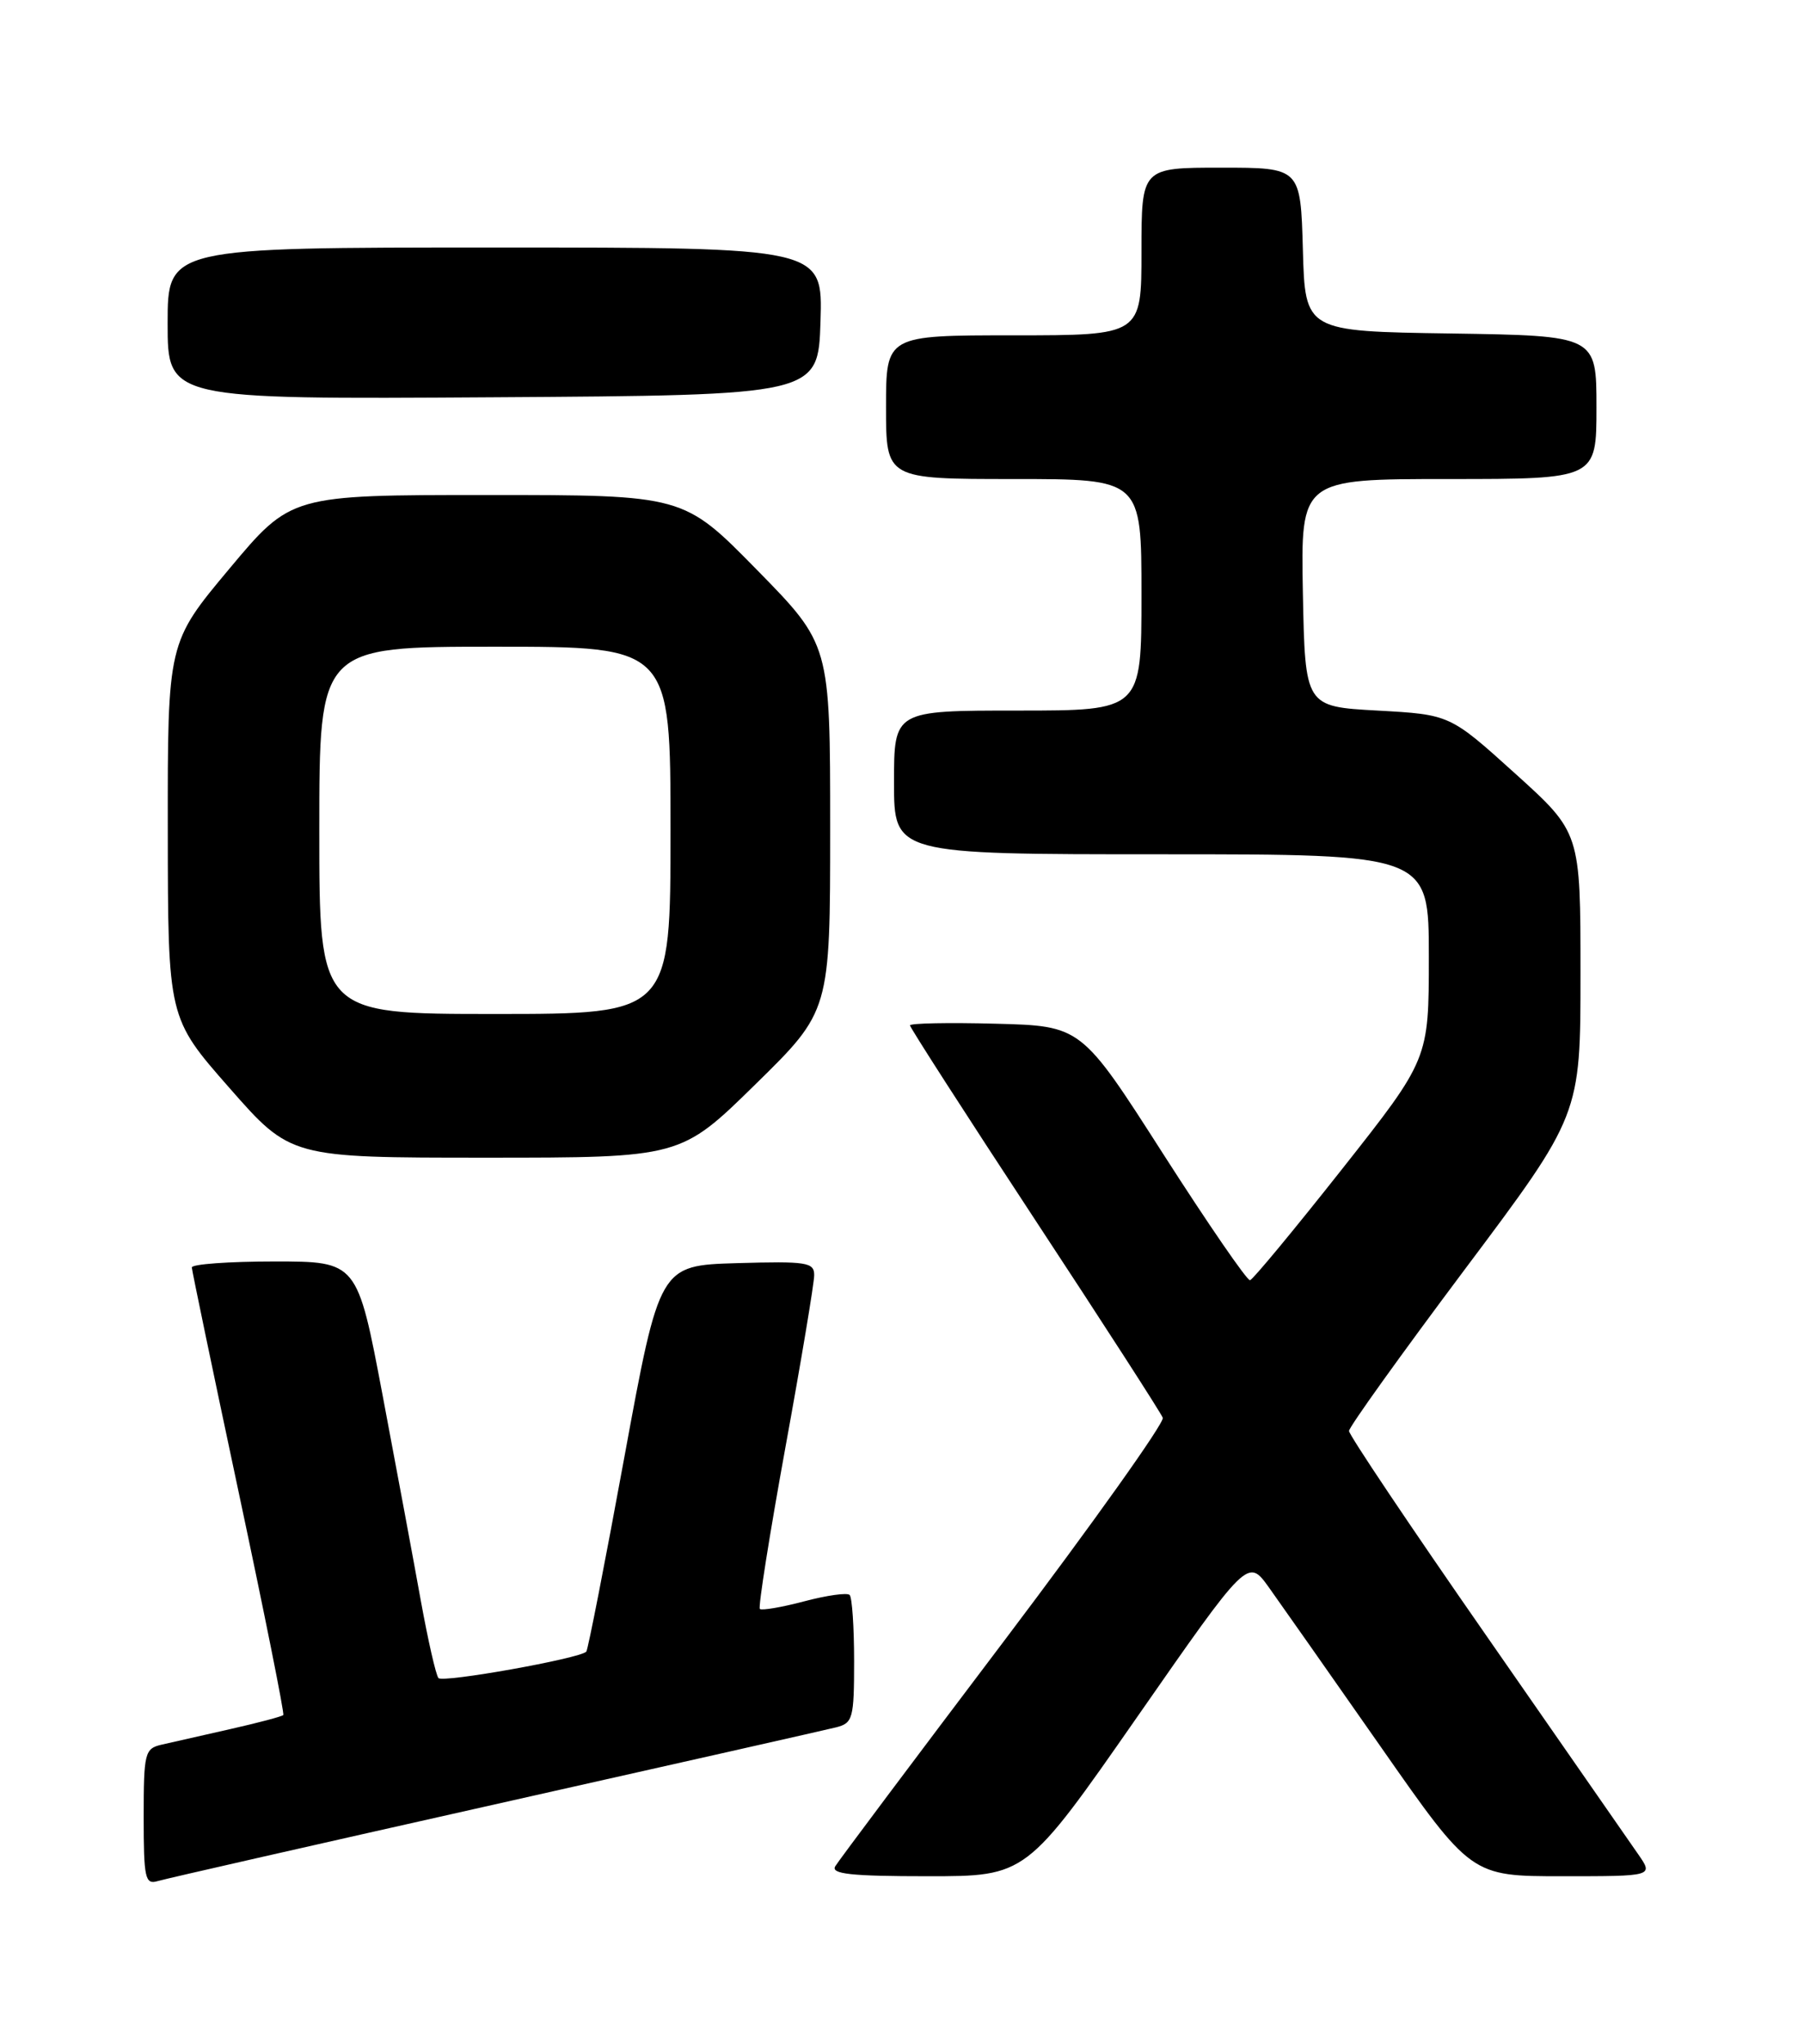 <?xml version="1.0" encoding="UTF-8" standalone="no"?>
<!DOCTYPE svg PUBLIC "-//W3C//DTD SVG 1.1//EN" "http://www.w3.org/Graphics/SVG/1.1/DTD/svg11.dtd" >
<svg xmlns="http://www.w3.org/2000/svg" xmlns:xlink="http://www.w3.org/1999/xlink" version="1.1" viewBox="0 0 226 256">
 <g >
 <path fill="currentColor"
d=" M 62.00 226.00 C 84.28 221.00 103.51 216.66 104.75 216.35 C 106.84 215.82 107.00 215.24 107.00 208.06 C 107.00 203.81 106.75 200.08 106.44 199.77 C 106.13 199.46 103.57 199.82 100.74 200.57 C 97.91 201.32 95.41 201.74 95.19 201.52 C 94.97 201.30 96.41 192.20 98.39 181.31 C 100.38 170.41 102.00 160.70 102.00 159.71 C 102.00 158.10 101.05 157.96 92.32 158.21 C 82.63 158.50 82.63 158.50 78.22 182.50 C 75.80 195.70 73.65 206.67 73.45 206.87 C 72.61 207.74 55.45 210.80 54.93 210.18 C 54.61 209.81 53.62 205.45 52.72 200.50 C 51.83 195.55 49.67 183.96 47.93 174.75 C 44.76 158.00 44.76 158.00 34.38 158.00 C 28.67 158.00 24.02 158.34 24.03 158.75 C 24.05 159.16 26.70 171.88 29.92 187.00 C 33.14 202.12 35.65 214.64 35.49 214.81 C 35.33 214.99 32.35 215.78 28.85 216.57 C 25.36 217.36 21.49 218.23 20.25 218.52 C 18.13 219.01 18.00 219.54 18.00 227.59 C 18.00 235.26 18.18 236.08 19.75 235.61 C 20.71 235.32 39.73 231.00 62.00 226.00 Z  M 142.45 215.07 C 156.32 195.15 156.32 195.15 158.96 198.82 C 160.41 200.85 166.70 209.81 172.95 218.75 C 184.30 235.00 184.30 235.00 195.72 235.00 C 207.14 235.00 207.14 235.00 205.23 232.25 C 204.19 230.74 195.61 218.39 186.17 204.82 C 176.72 191.24 169.00 179.73 169.00 179.23 C 169.00 178.74 175.53 169.64 183.50 159.00 C 198.00 139.66 198.00 139.66 198.00 121.97 C 198.00 104.28 198.00 104.28 189.82 96.89 C 181.64 89.50 181.64 89.50 172.57 89.00 C 163.50 88.50 163.50 88.50 163.22 74.25 C 162.95 60.00 162.95 60.00 181.47 60.00 C 200.00 60.00 200.00 60.00 200.00 51.02 C 200.00 42.05 200.00 42.05 181.75 41.77 C 163.50 41.50 163.50 41.50 163.22 31.25 C 162.93 21.00 162.93 21.00 152.97 21.00 C 143.00 21.00 143.00 21.00 143.00 31.50 C 143.00 42.00 143.00 42.00 127.00 42.00 C 111.00 42.00 111.00 42.00 111.00 51.00 C 111.00 60.00 111.00 60.00 127.00 60.00 C 143.00 60.00 143.00 60.00 143.00 74.50 C 143.00 89.00 143.00 89.00 127.50 89.00 C 112.00 89.00 112.00 89.00 112.00 98.00 C 112.00 107.00 112.00 107.00 145.50 107.00 C 179.00 107.00 179.00 107.00 179.00 119.83 C 179.00 132.66 179.00 132.66 168.13 146.43 C 162.15 154.00 156.96 160.27 156.60 160.35 C 156.24 160.43 151.34 153.30 145.70 144.50 C 135.46 128.50 135.46 128.50 124.73 128.22 C 118.83 128.06 114.00 128.16 114.00 128.43 C 114.00 128.70 121.03 139.63 129.62 152.70 C 138.22 165.78 145.44 176.97 145.67 177.58 C 145.90 178.18 136.93 190.78 125.74 205.59 C 114.55 220.39 105.05 233.06 104.64 233.75 C 104.05 234.72 106.61 235.00 116.23 235.00 C 128.57 235.00 128.57 235.00 142.45 215.07 Z  M 94.63 135.82 C 104.00 126.63 104.00 126.63 104.00 103.68 C 104.00 80.73 104.00 80.73 94.82 71.37 C 85.63 62.00 85.63 62.00 61.05 62.00 C 36.46 62.00 36.46 62.00 28.73 71.24 C 21.00 80.48 21.00 80.48 21.02 103.99 C 21.04 127.50 21.04 127.50 28.73 136.25 C 36.41 145.00 36.41 145.00 60.84 145.00 C 85.27 145.00 85.27 145.00 94.63 135.82 Z  M 102.79 40.25 C 103.08 31.00 103.08 31.00 62.04 31.00 C 21.00 31.00 21.00 31.00 21.00 40.51 C 21.00 50.02 21.00 50.02 61.75 49.76 C 102.50 49.50 102.50 49.50 102.79 40.25 Z  M 40.00 104.00 C 40.00 81.00 40.00 81.00 62.00 81.00 C 84.00 81.00 84.00 81.00 84.00 104.00 C 84.00 127.00 84.00 127.00 62.00 127.00 C 40.00 127.00 40.00 127.00 40.00 104.00 Z "/>
</g>
</svg>